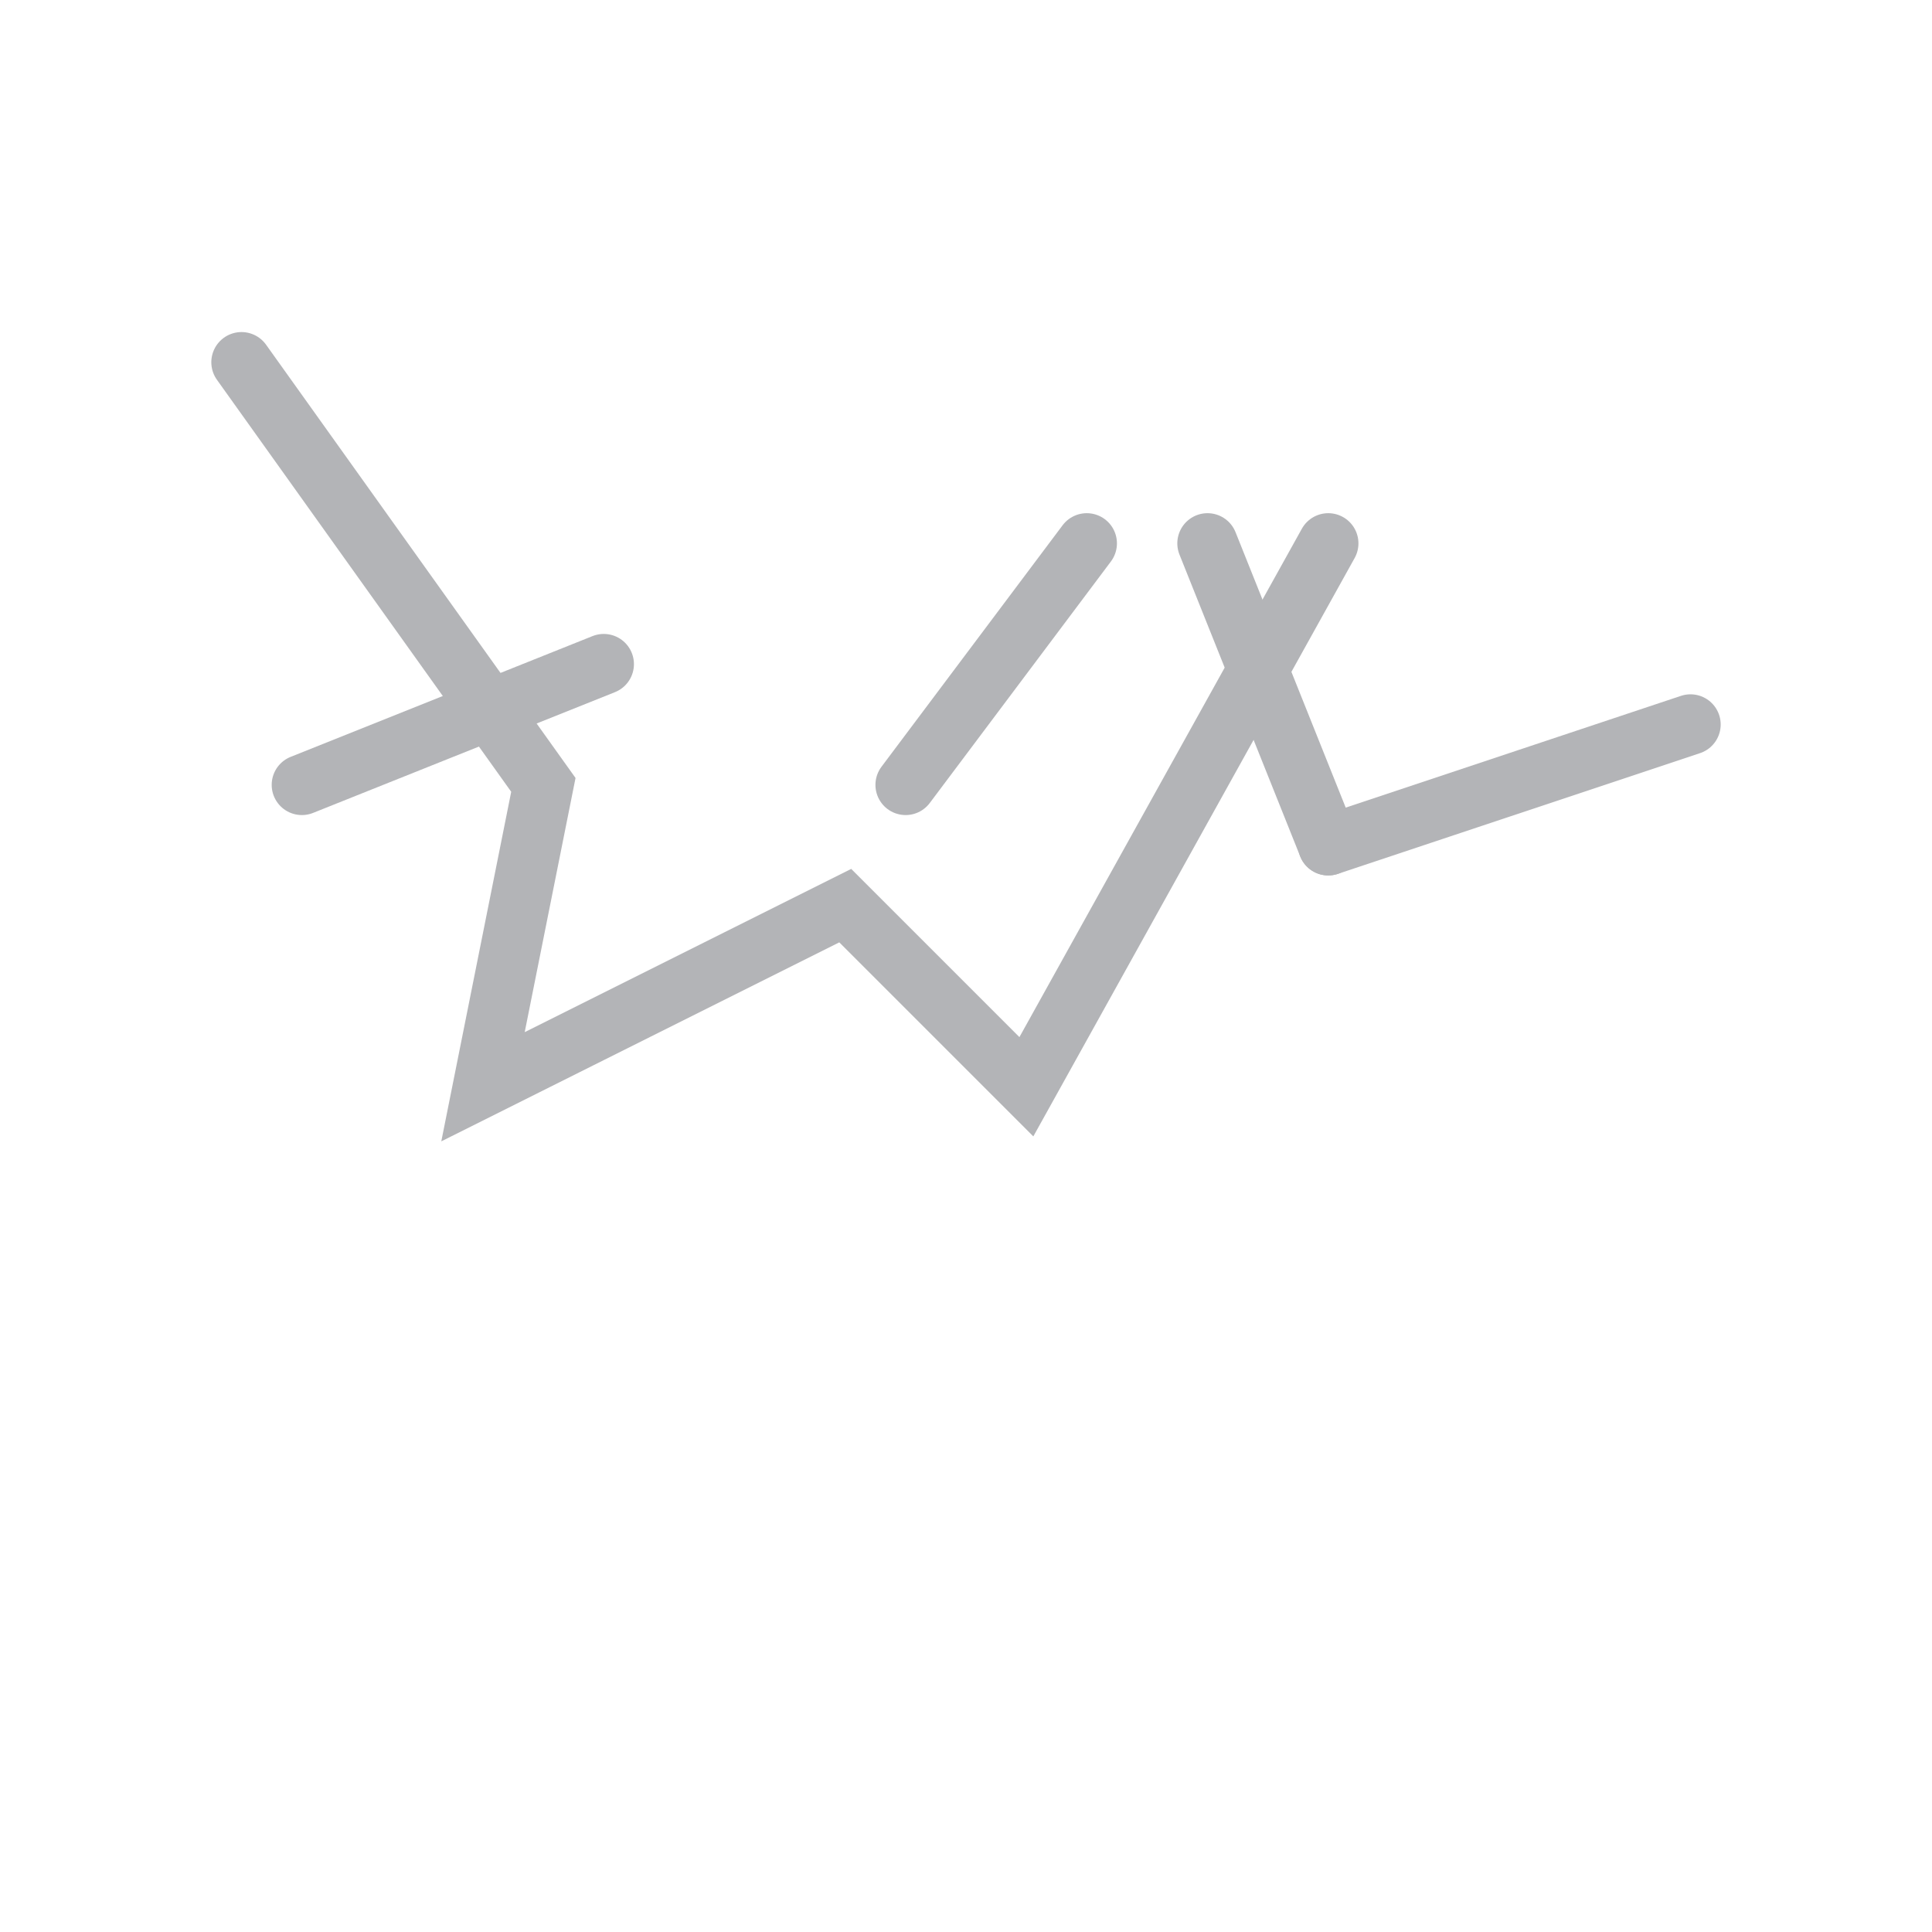 <svg xmlns="http://www.w3.org/2000/svg" width="32" height="32">
  <g stroke="#b3b4b7" stroke-width="1" fill="none" stroke-linecap="round">
    <path d="M4 6 l5 7 l-1 5 l6 -3 l3 3 l5 -9" />
    <path d="M10 11 l-5 2" />
    <path d="M15 13 l3 -4" />
    <path d="M20 9 l2 5" />
    <path d="M22 14 l6 -2" />
  </g>
</svg>
